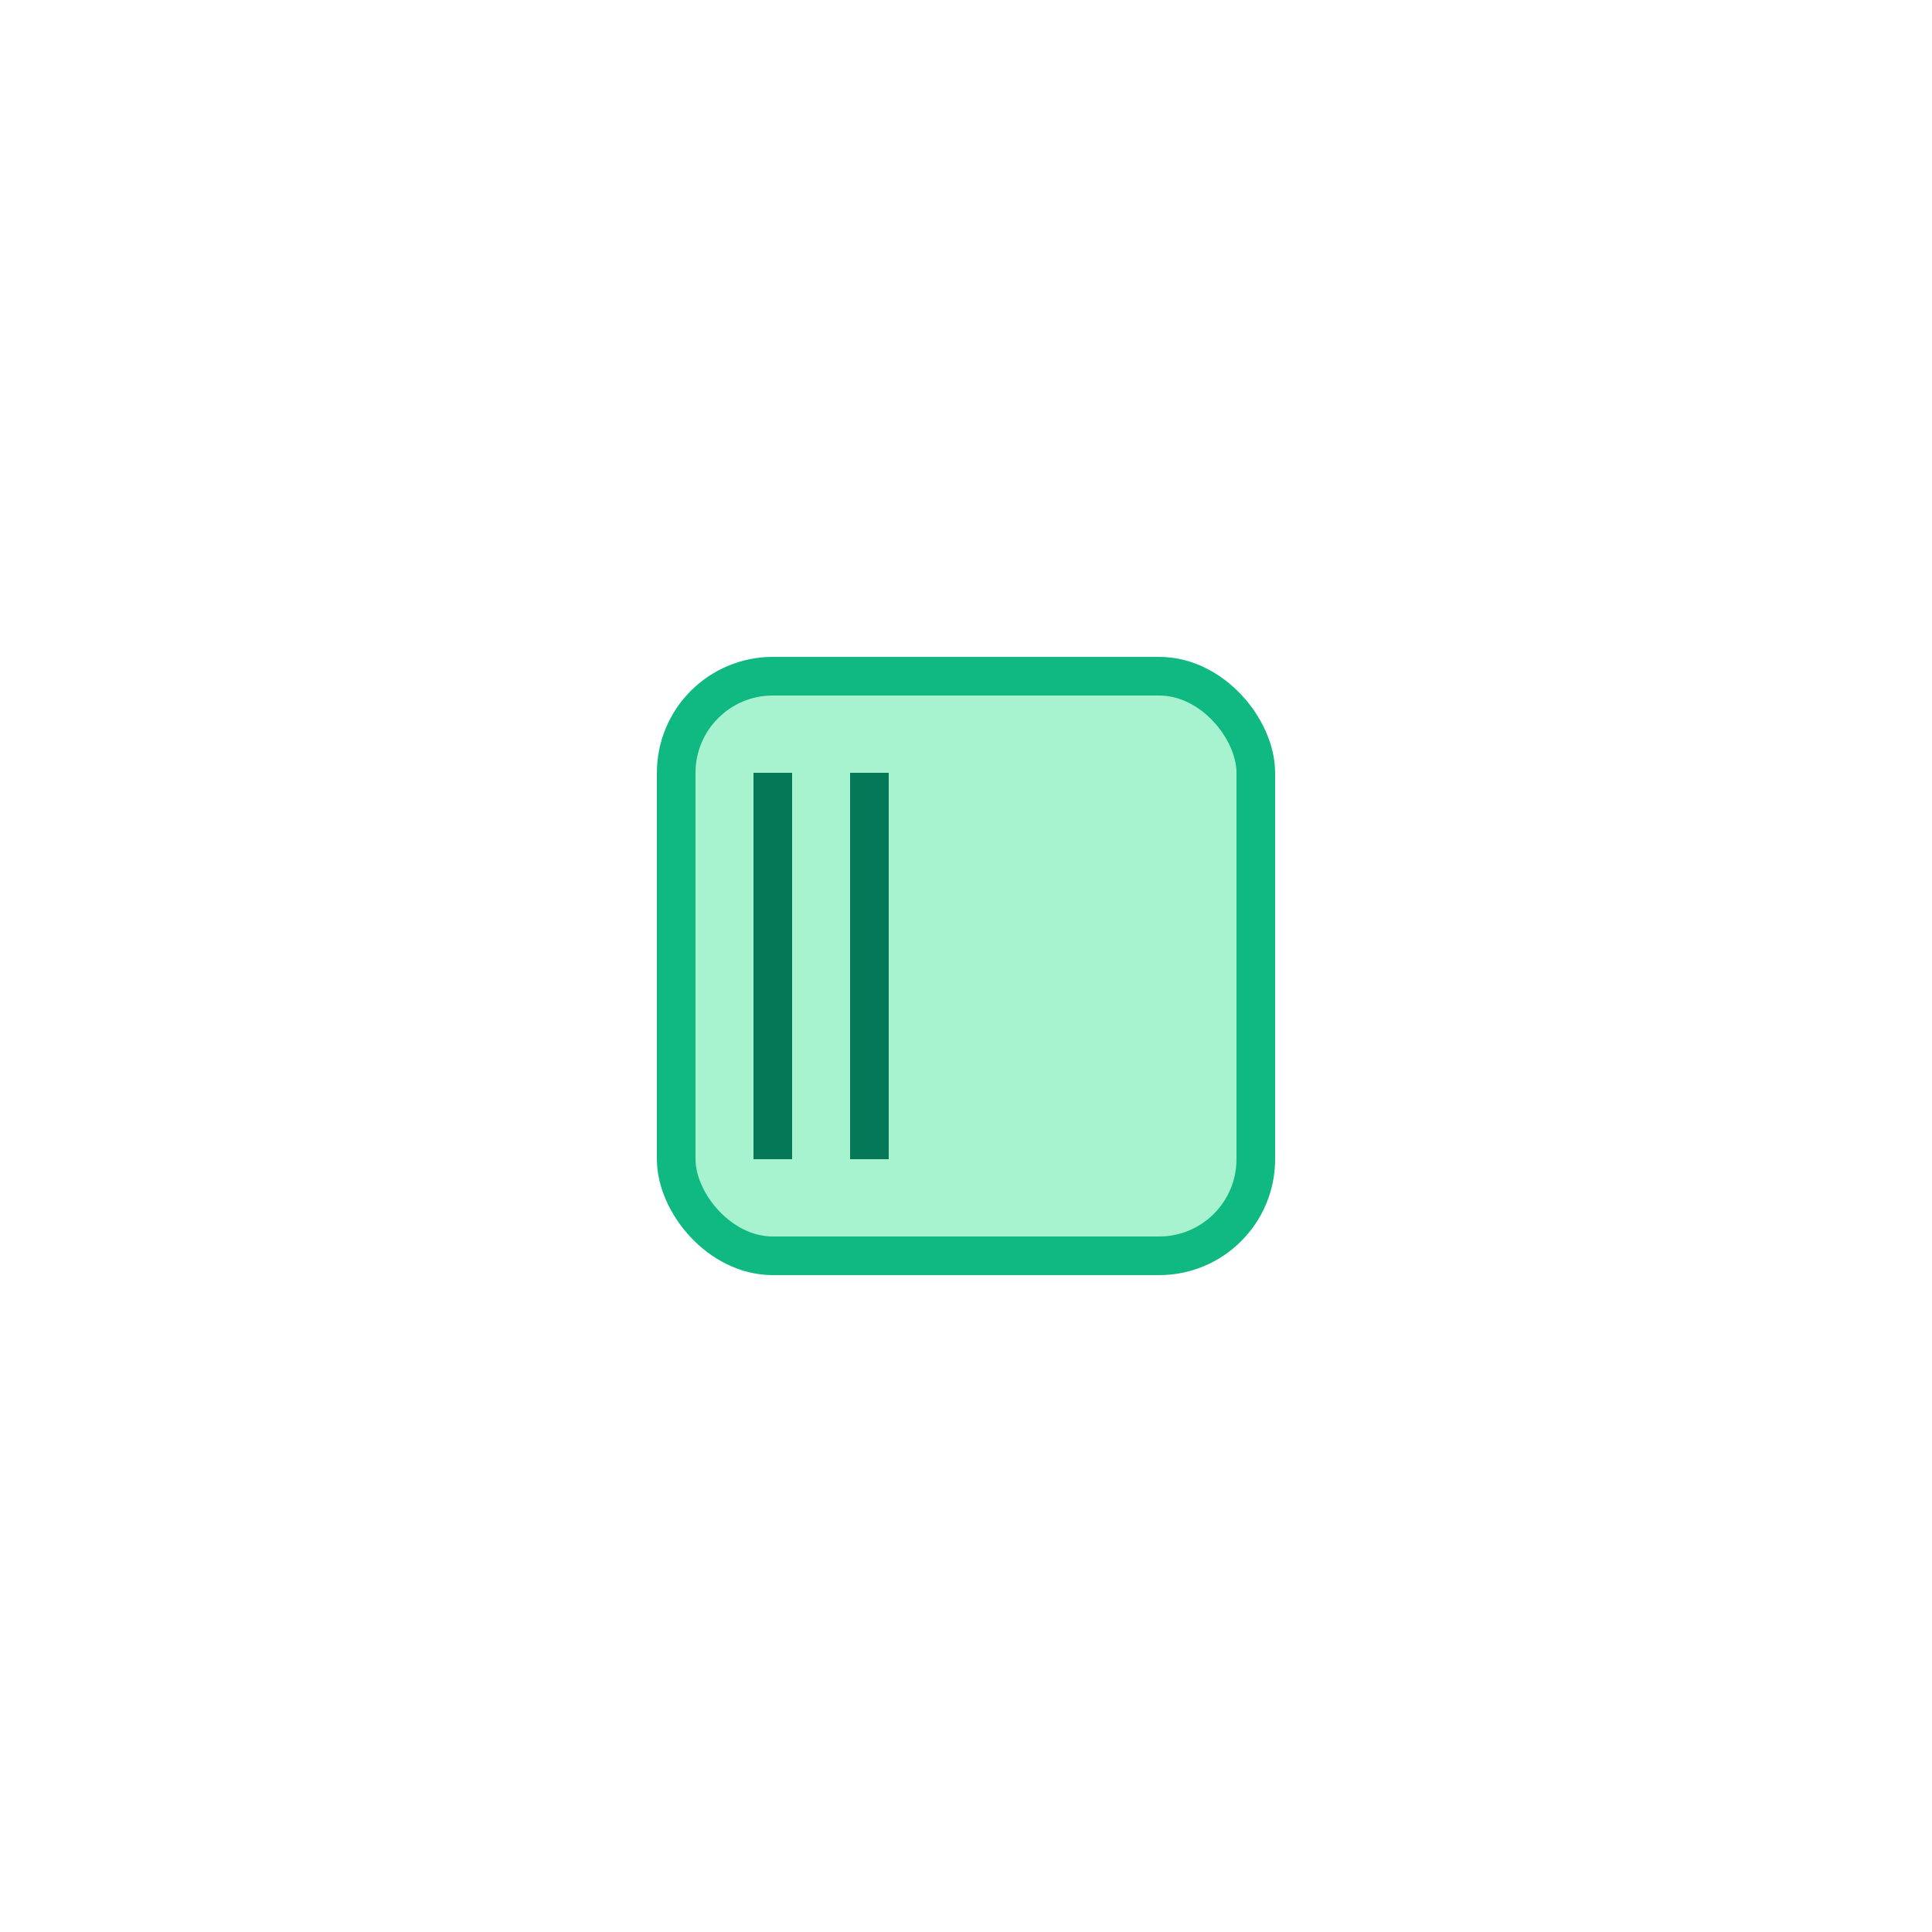 <svg id="currentIcon" width="100%" height="100%" viewBox="0 0 100 100" xmlns="http://www.w3.org/2000/svg" aria-labelledby="cnnIconTitle" role="img"> 
    <title>GRU Icon</title>
    <rect x="35" y="35" width="30" height="30" fill="#a7f3d0" stroke="#10b981" stroke-width="2" rx="5"/>
    <!-- Gates -->
    <line x1="40" y1="40" x2="40" y2="60" stroke="#047857" stroke-width="2"/>
    <line x1="45" y1="40" x2="45" y2="60" stroke="#047857" stroke-width="2"/>
</svg>